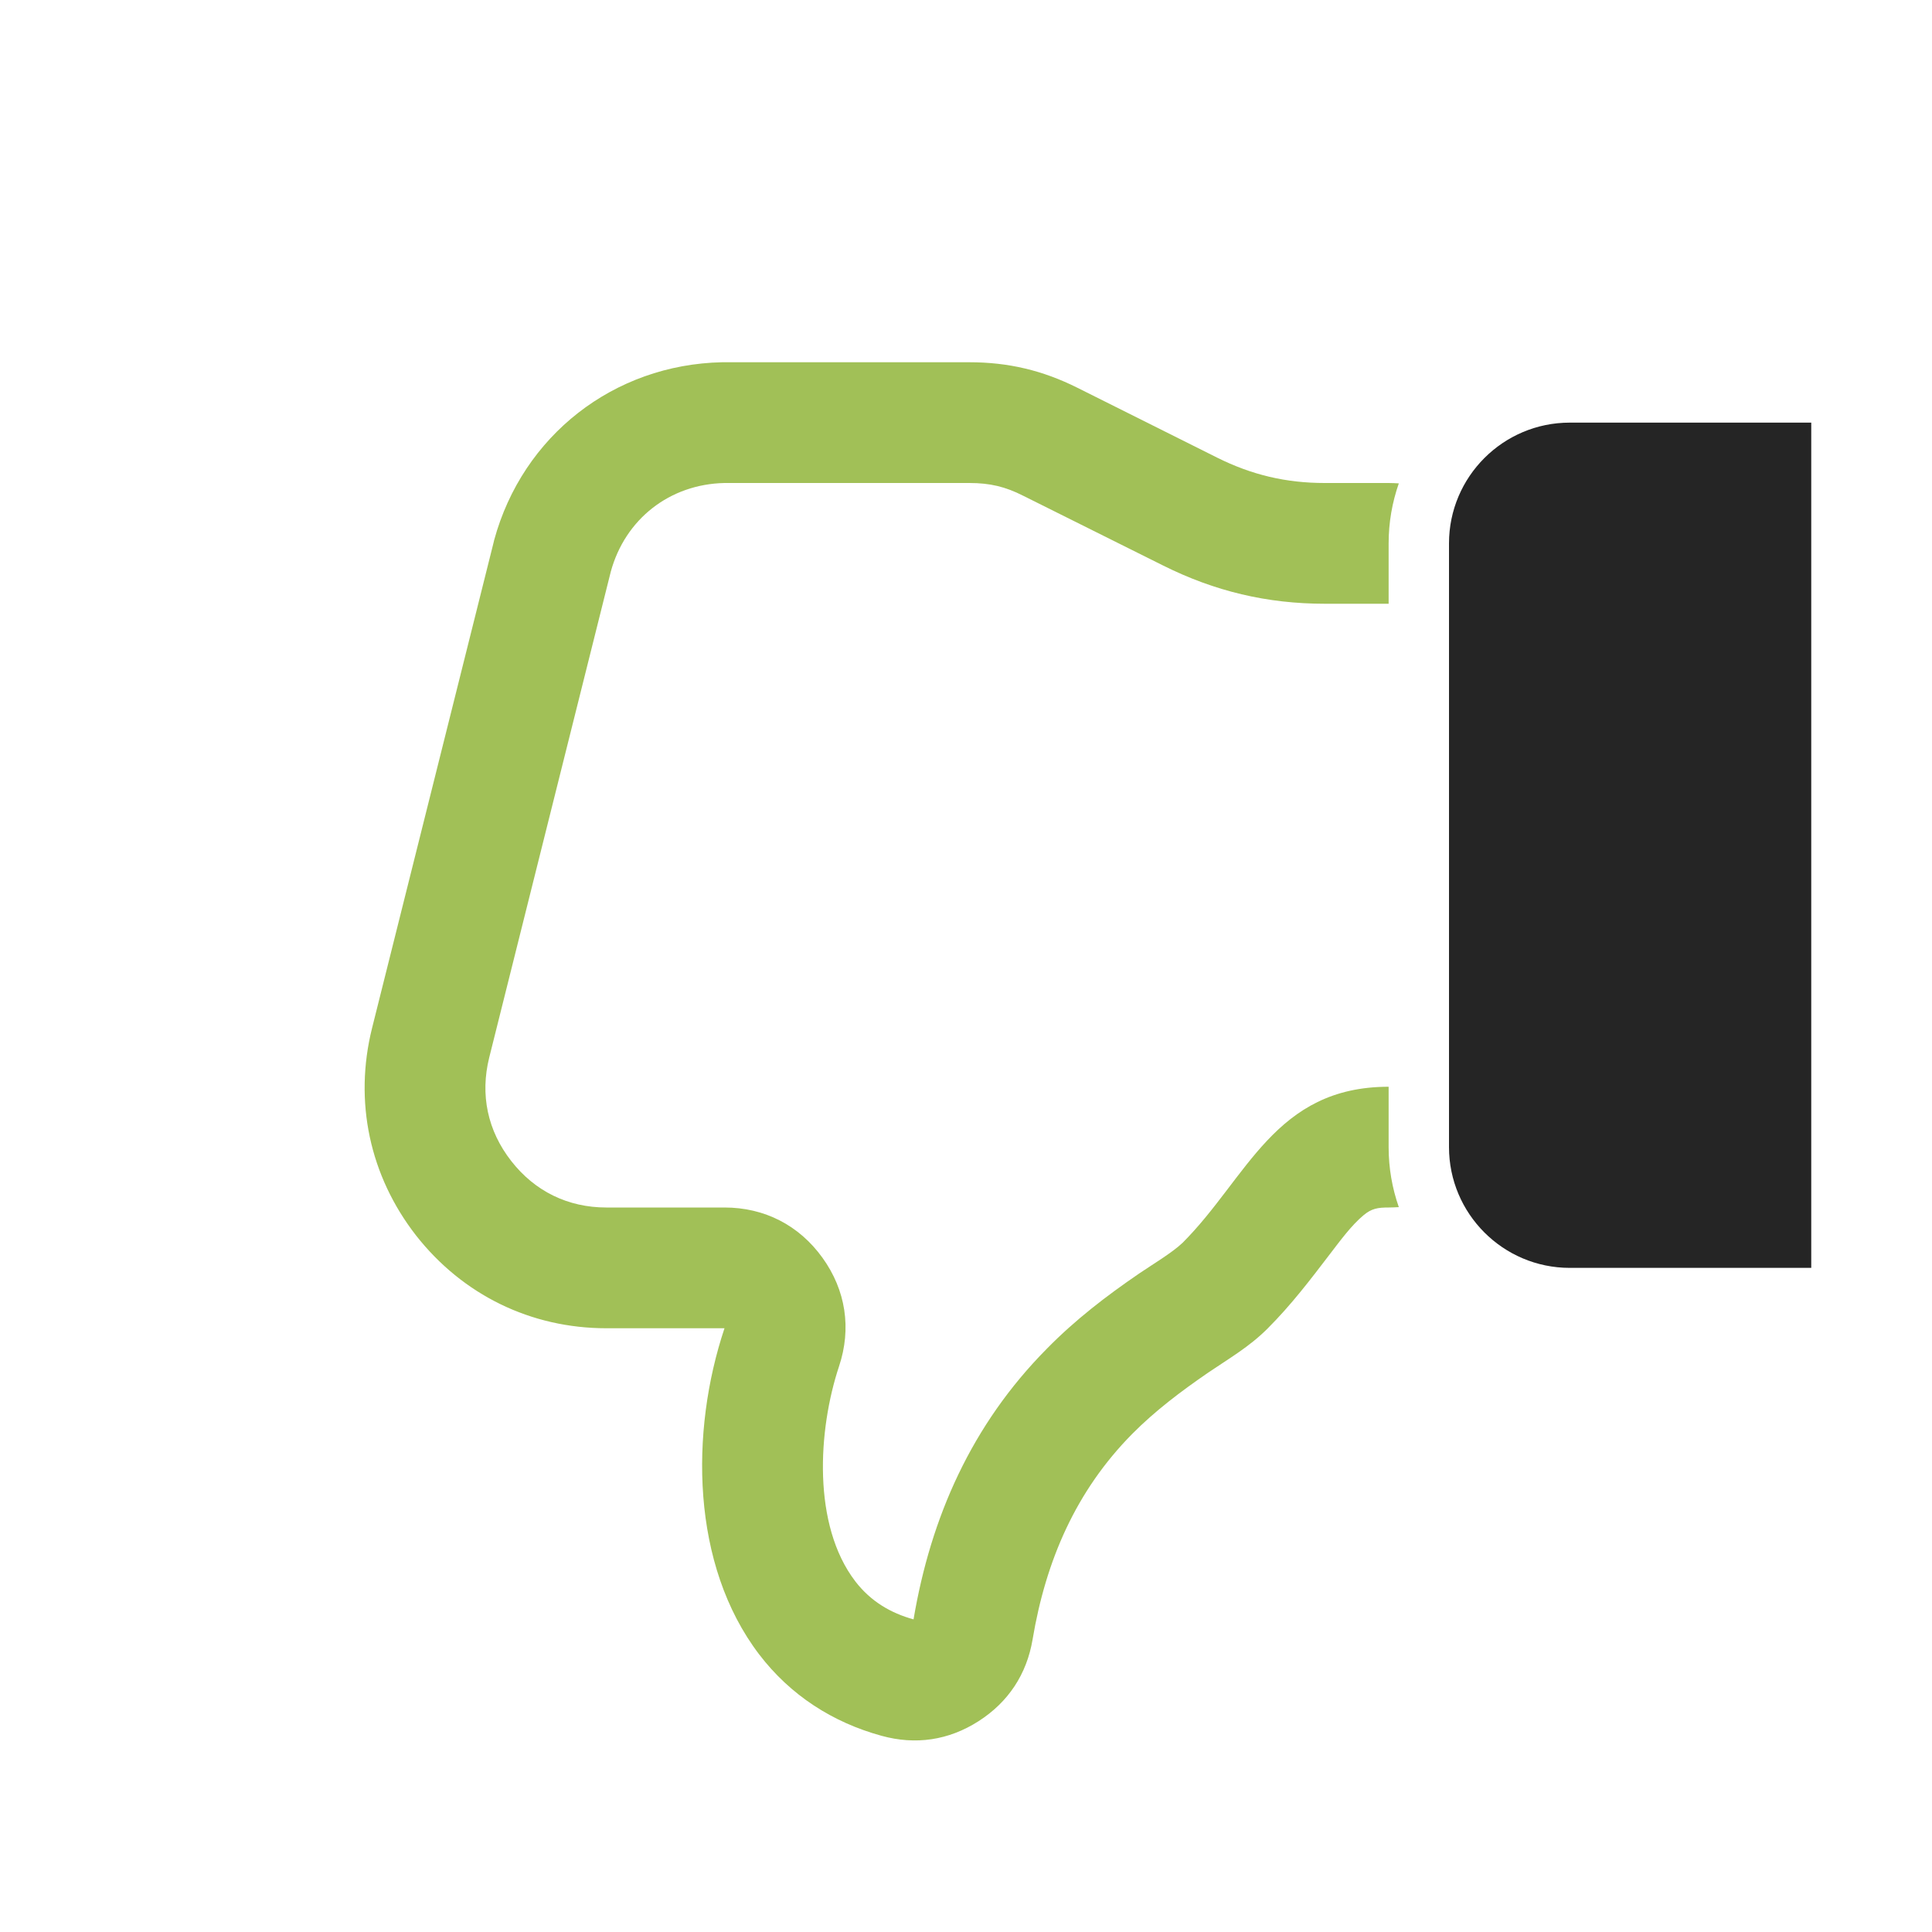 <?xml version="1.0" encoding="UTF-8"?>
<!DOCTYPE svg PUBLIC "-//W3C//DTD SVG 1.1//EN" "http://www.w3.org/Graphics/SVG/1.1/DTD/svg11.dtd">
<svg xmlns="http://www.w3.org/2000/svg" xml:space="preserve" width="1024px" height="1024px" shape-rendering="geometricPrecision" text-rendering="geometricPrecision" image-rendering="optimizeQuality" fill-rule="nonzero" clip-rule="evenodd" viewBox="0 0 10240 10240" xmlns:xlink="http://www.w3.org/1999/xlink">
	<title>hand_thumb_down icon</title>
	<desc>hand_thumb_down icon from the IconExperience.com O-Collection. Copyright by INCORS GmbH (www.incors.com).</desc>
	<path id="curve1" fill="#252525" d="M8320 6720l1280 0 0 -4480 -1280 0c-353,0 -640,287 -640,640l0 3200c0,353 287,640 640,640z"/>
	<path id="curve0" fill="#A1C057" d="M3840 7040c0,0 0,0 0,0l-626 0c-401,0 -762,-177 -1009,-492 -246,-316 -330,-710 -233,-1099l644 -2573c1,-5 2,-8 3,-13 151,-554 634,-931 1208,-943 5,0 9,0 13,0l1298 0c206,0 388,43 572,135l740 370c184,92 366,135 572,135l338 0c18,0 36,1 54,2 -35,100 -54,207 -54,318l0 320 -338 0c-306,0 -584,-66 -858,-203l-740 -369c-96,-49 -178,-68 -286,-68l-1298 0c-290,6 -527,191 -603,471l-644 2574c-49,197 -9,388 117,549 125,160 300,246 504,246l626 0c212,0 395,94 519,266 124,172 155,375 88,576 -112,337 -142,841 86,1139 82,107 189,169 309,202 91,-540 307,-1031 706,-1434 150,-153 314,-279 491,-400 63,-43 175,-110 229,-162 344,-344 489,-827 1092,-827l0 320c0,111 19,218 54,318 -18,1 -36,2 -54,2 -57,0 -90,5 -133,41 -64,53 -126,138 -176,203 -106,139 -208,273 -332,397 -99,99 -205,159 -318,236 -141,97 -278,200 -399,322 -300,303 -459,673 -529,1090 -31,185 -129,333 -287,434 -158,101 -333,127 -514,77 -259,-71 -483,-215 -648,-431 -362,-475 -367,-1181 -184,-1729z"/>
</svg>
